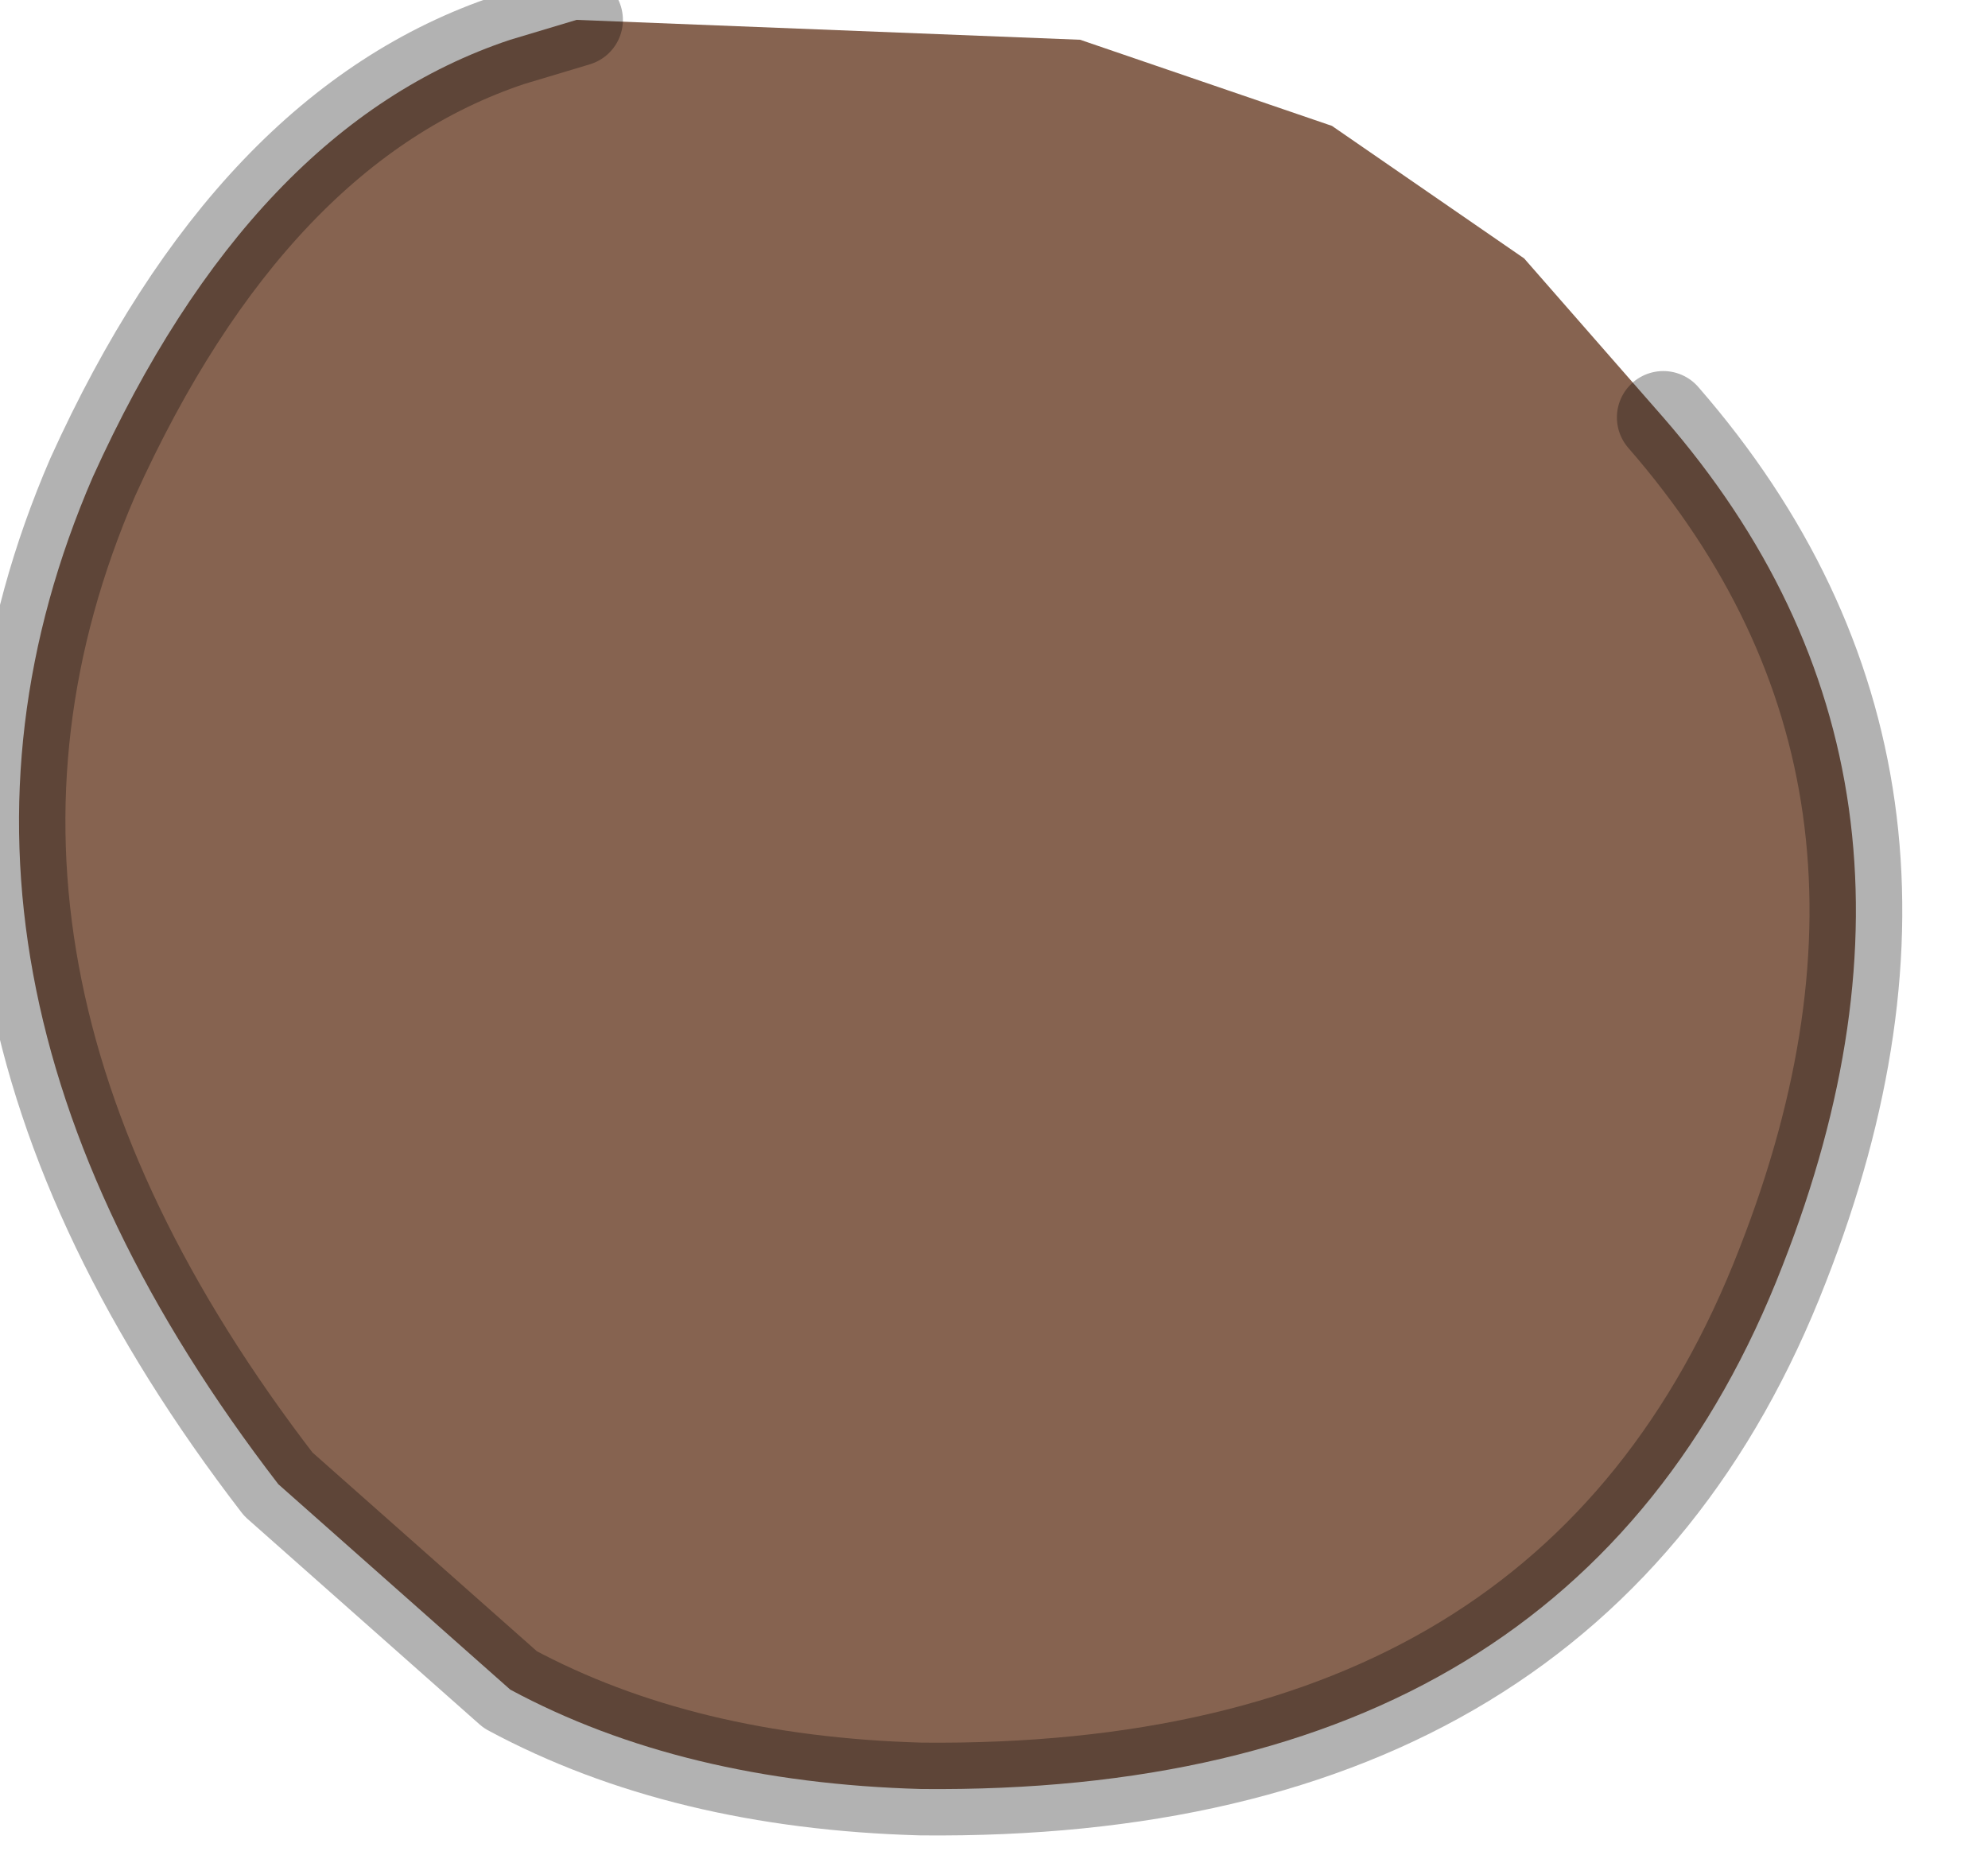 <?xml version="1.0" encoding="utf-8"?>
<svg version="1.1" id="Layer_1"
xmlns="http://www.w3.org/2000/svg"
xmlns:xlink="http://www.w3.org/1999/xlink"
width="15px" height="14px"
xml:space="preserve">
<g id="PathID_5531" transform="matrix(1, 0, 0, 1, 6.9, 6.65)">
<path style="fill:#866350;fill-opacity:1" d="M-2.55 -6.5L1.25 -6.35L3.15 -5.7L4.6 -4.7L5.65 -3.5Q8 -0.8 6.55 2.9Q5 6.9 0.05 6.85Q-1.75 6.8 -3.05 6.1L-4.8 4.55Q-7.8 0.65 -6.2 -3.05Q-5 -5.7 -3.05 -6.35L-2.55 -6.5" />
<path style="fill:none;stroke-width:0.7;stroke-linecap:round;stroke-linejoin:round;stroke-miterlimit:3;stroke:#000000;stroke-opacity:0.302" d="M5.65 -3.5Q8 -0.8 6.55 2.9Q5 6.9 0.05 6.85Q-1.75 6.8 -3.05 6.1L-4.8 4.55Q-7.8 0.65 -6.2 -3.05Q-5 -5.7 -3.05 -6.35L-2.55 -6.5" />
</g>
</svg>
